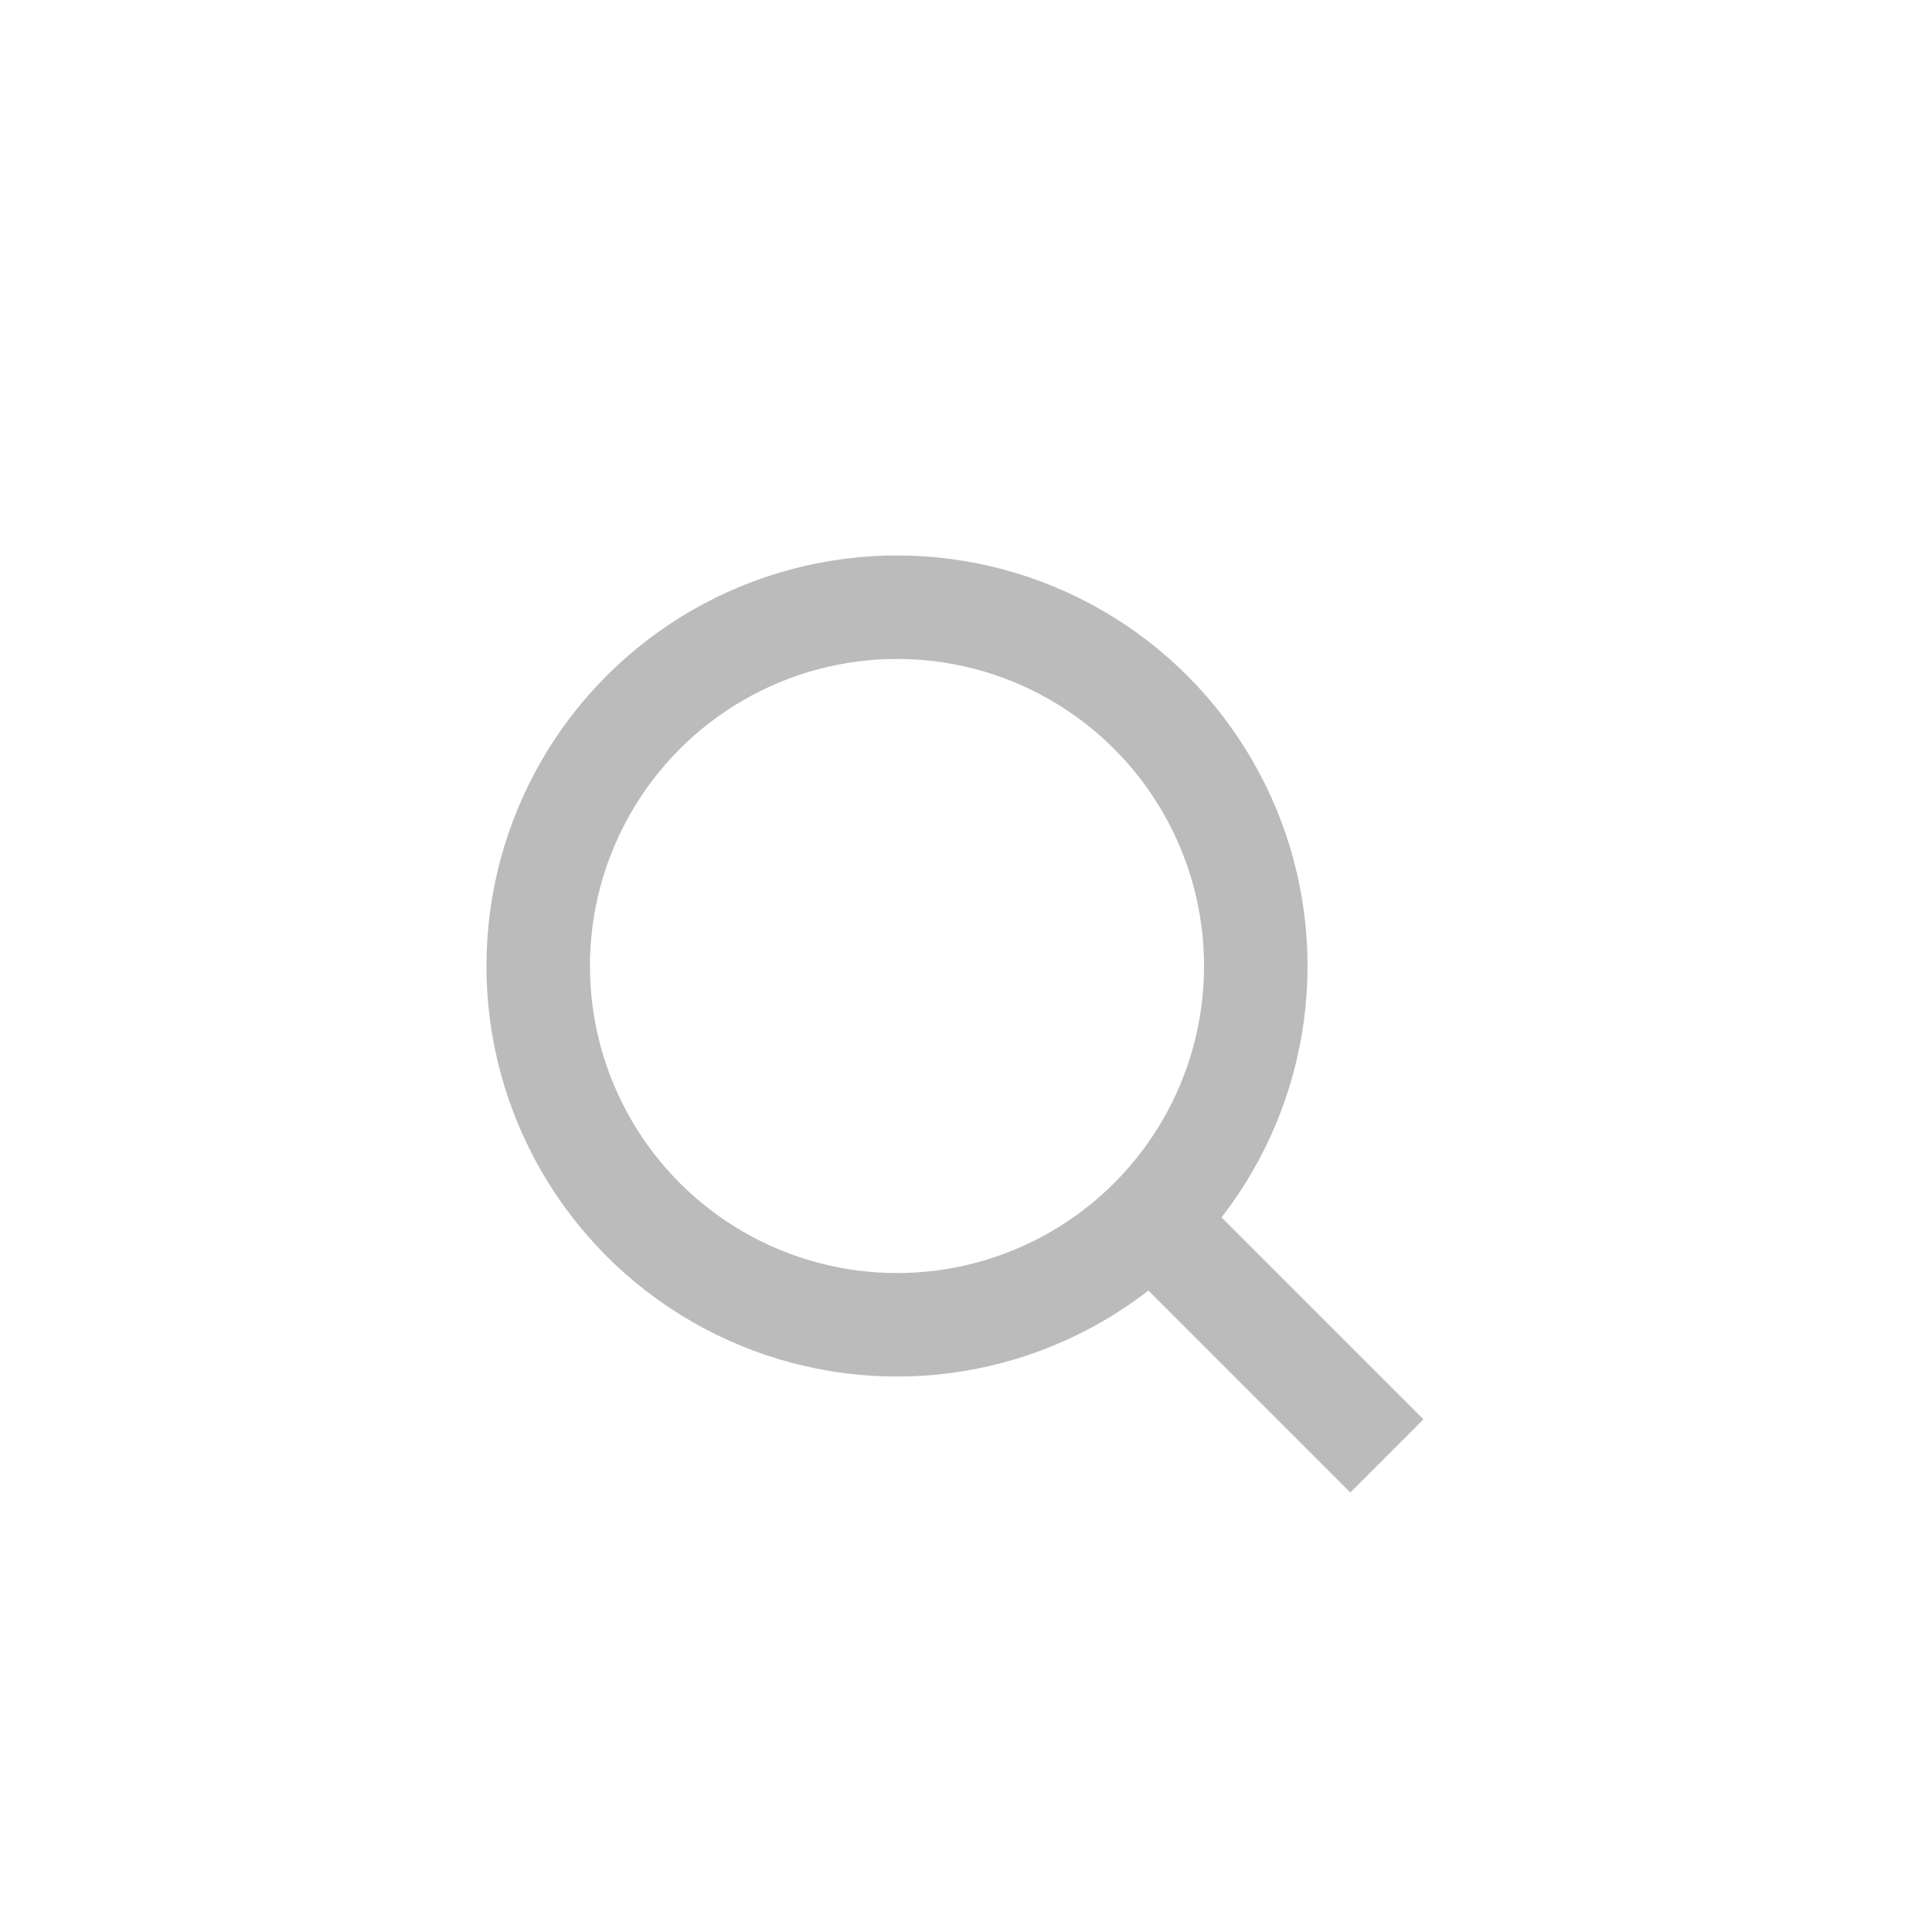 <?xml version="1.0" encoding="utf-8"?>
<!-- Generator: Adobe Illustrator 19.2.1, SVG Export Plug-In . SVG Version: 6.00 Build 0)  -->
<svg version="1.1" id="Layer_1" xmlns="http://www.w3.org/2000/svg" xmlns:xlink="http://www.w3.org/1999/xlink" x="0px" y="0px"
	 viewBox="0 0 28 28" style="enable-background:new 0 0 28 28;" xml:space="preserve">
<style type="text/css">
	.st0{fill:none;stroke:#BBBBBB;stroke-width:1.5;stroke-miterlimit:10;}
</style>
<circle class="st0" cx="13" cy="14" r="5.2"/>
<line class="st0" x1="20.1" y1="21.1" x2="16.6" y2="17.6"/>
</svg>

